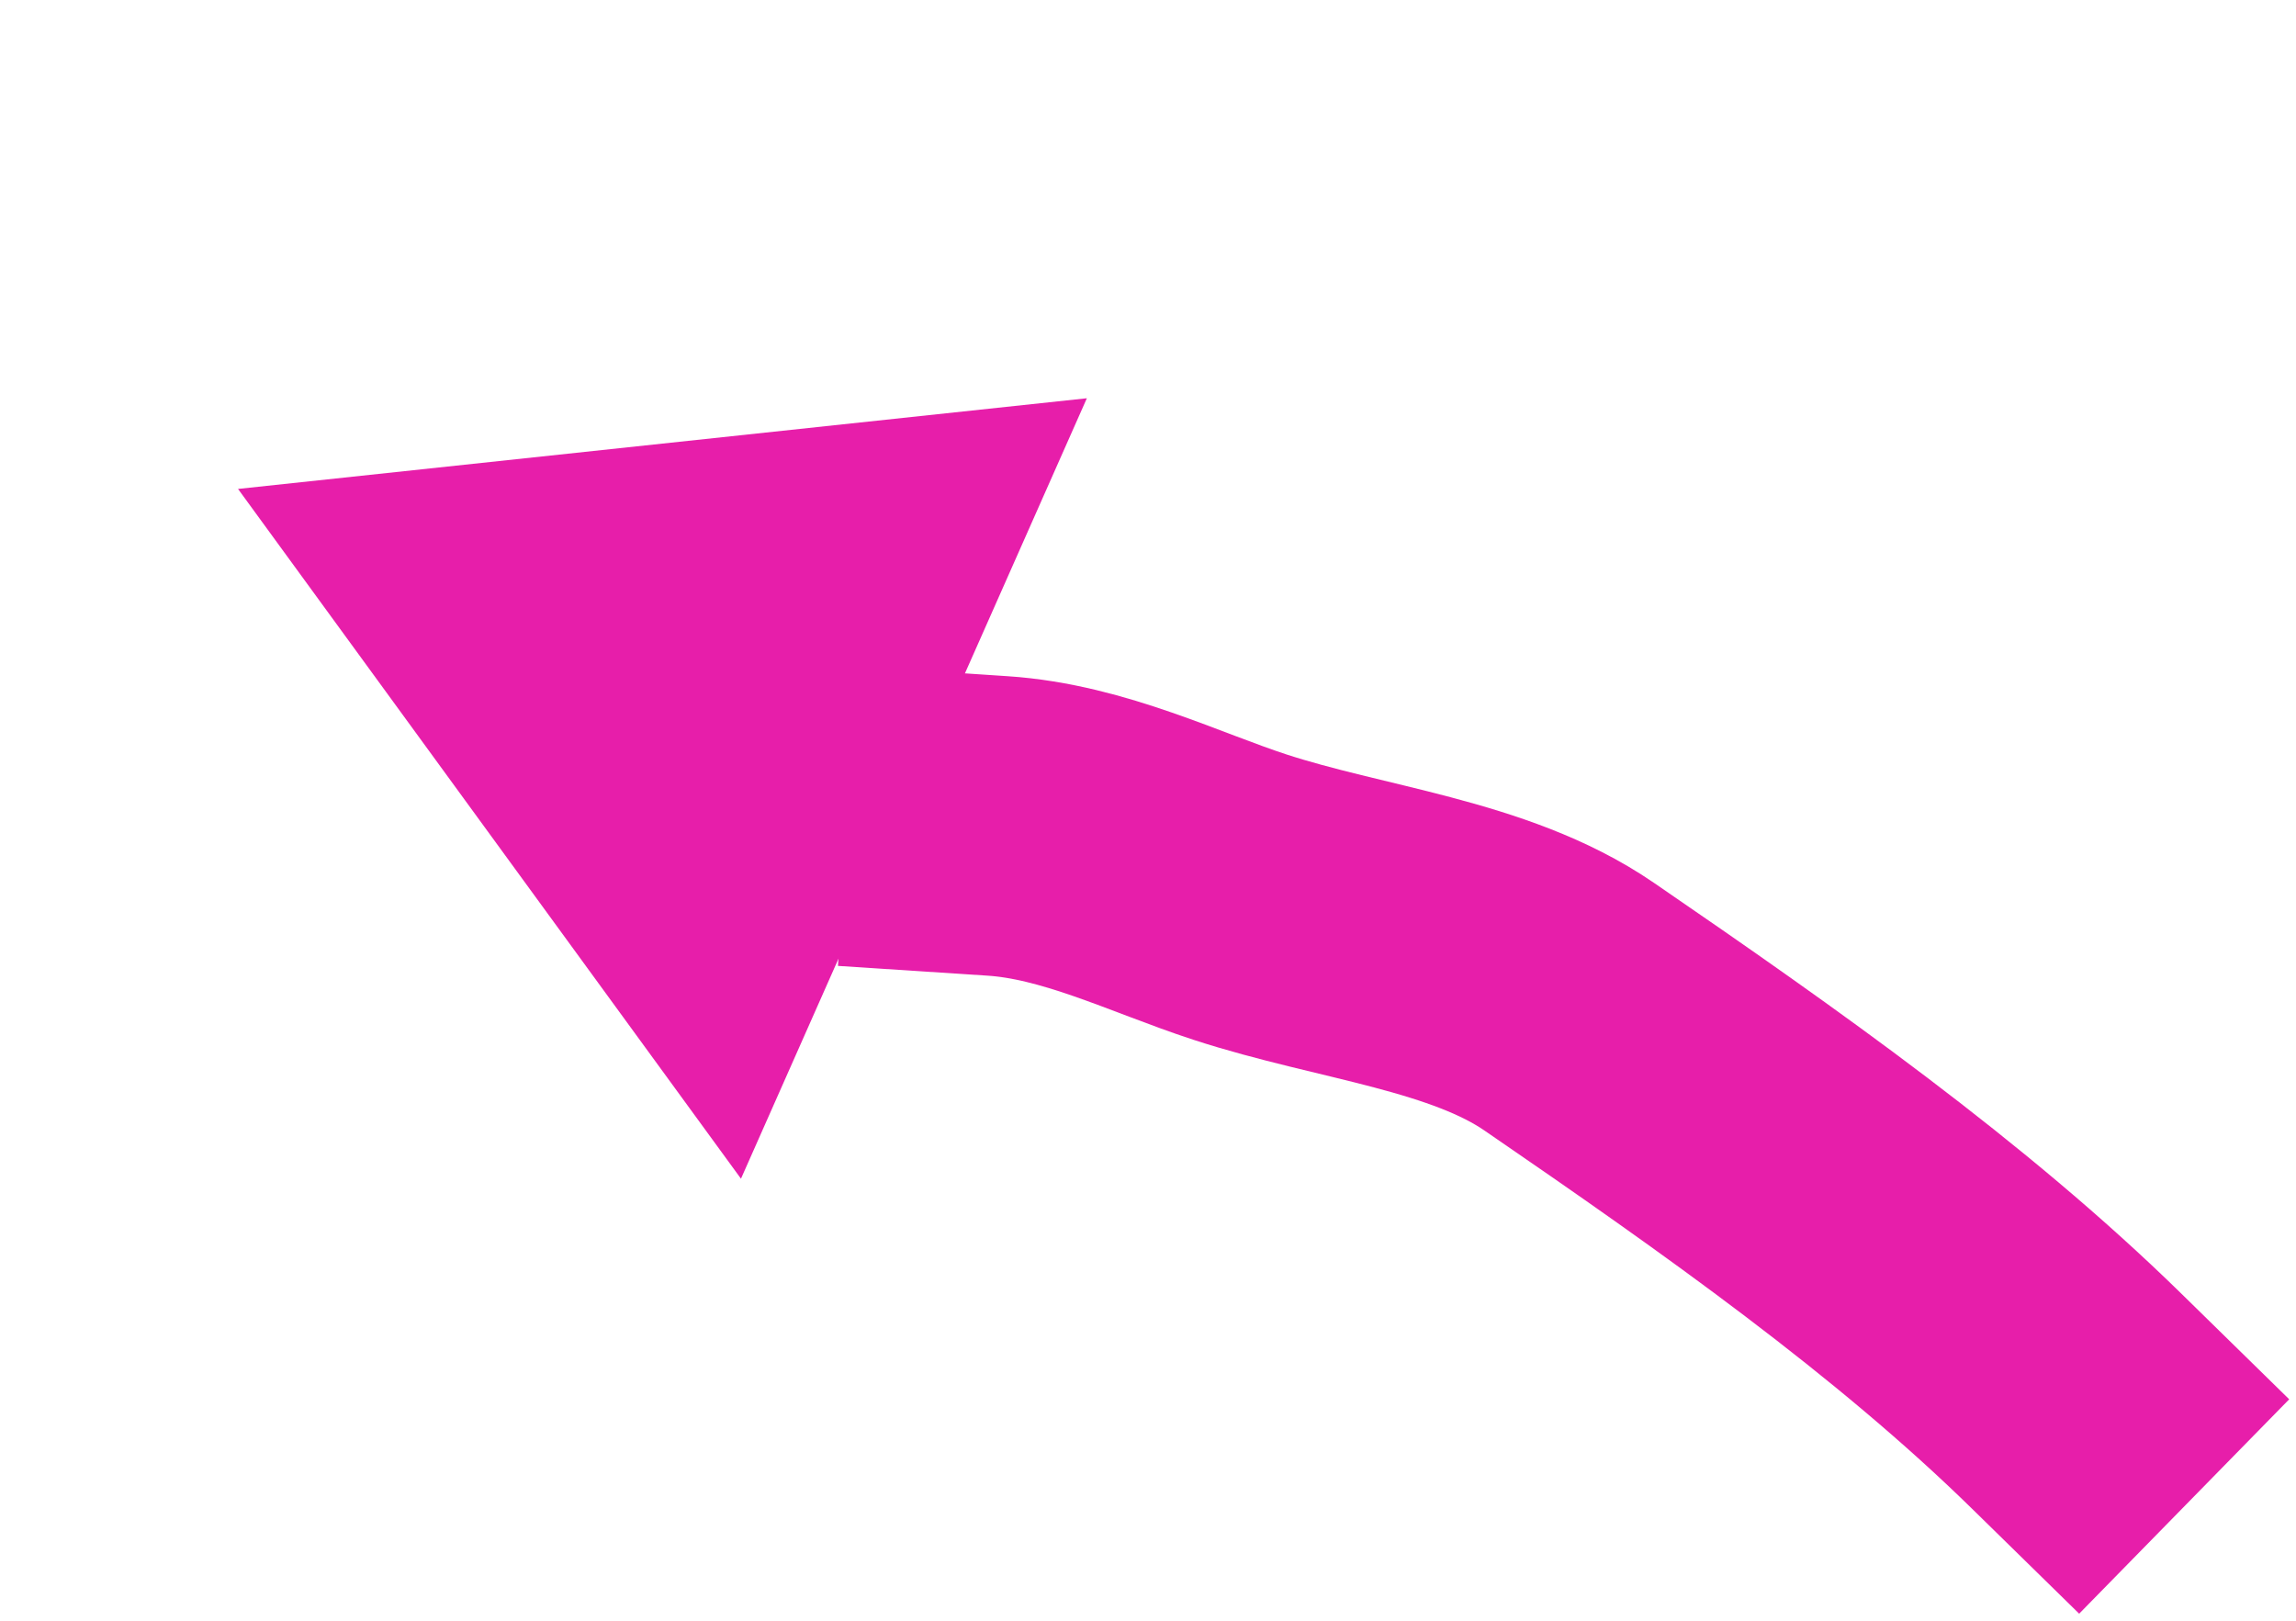<svg width="306" height="216" viewBox="0 0 306 216" fill="none" xmlns="http://www.w3.org/2000/svg">
<path d="M144.852 53.076L98.754 157.091L31.723 65.161L144.852 53.076Z" fill="#E71EAA"/>
<path d="M132.941 110.074C144.447 110.825 155.215 116.282 165.238 119.555C180.059 124.395 197.159 125.95 209.117 134.151C233.291 150.729 257.328 167.692 276.811 186.779" stroke="#E71EAA" stroke-width="40" stroke-linecap="square"/>
</svg>
